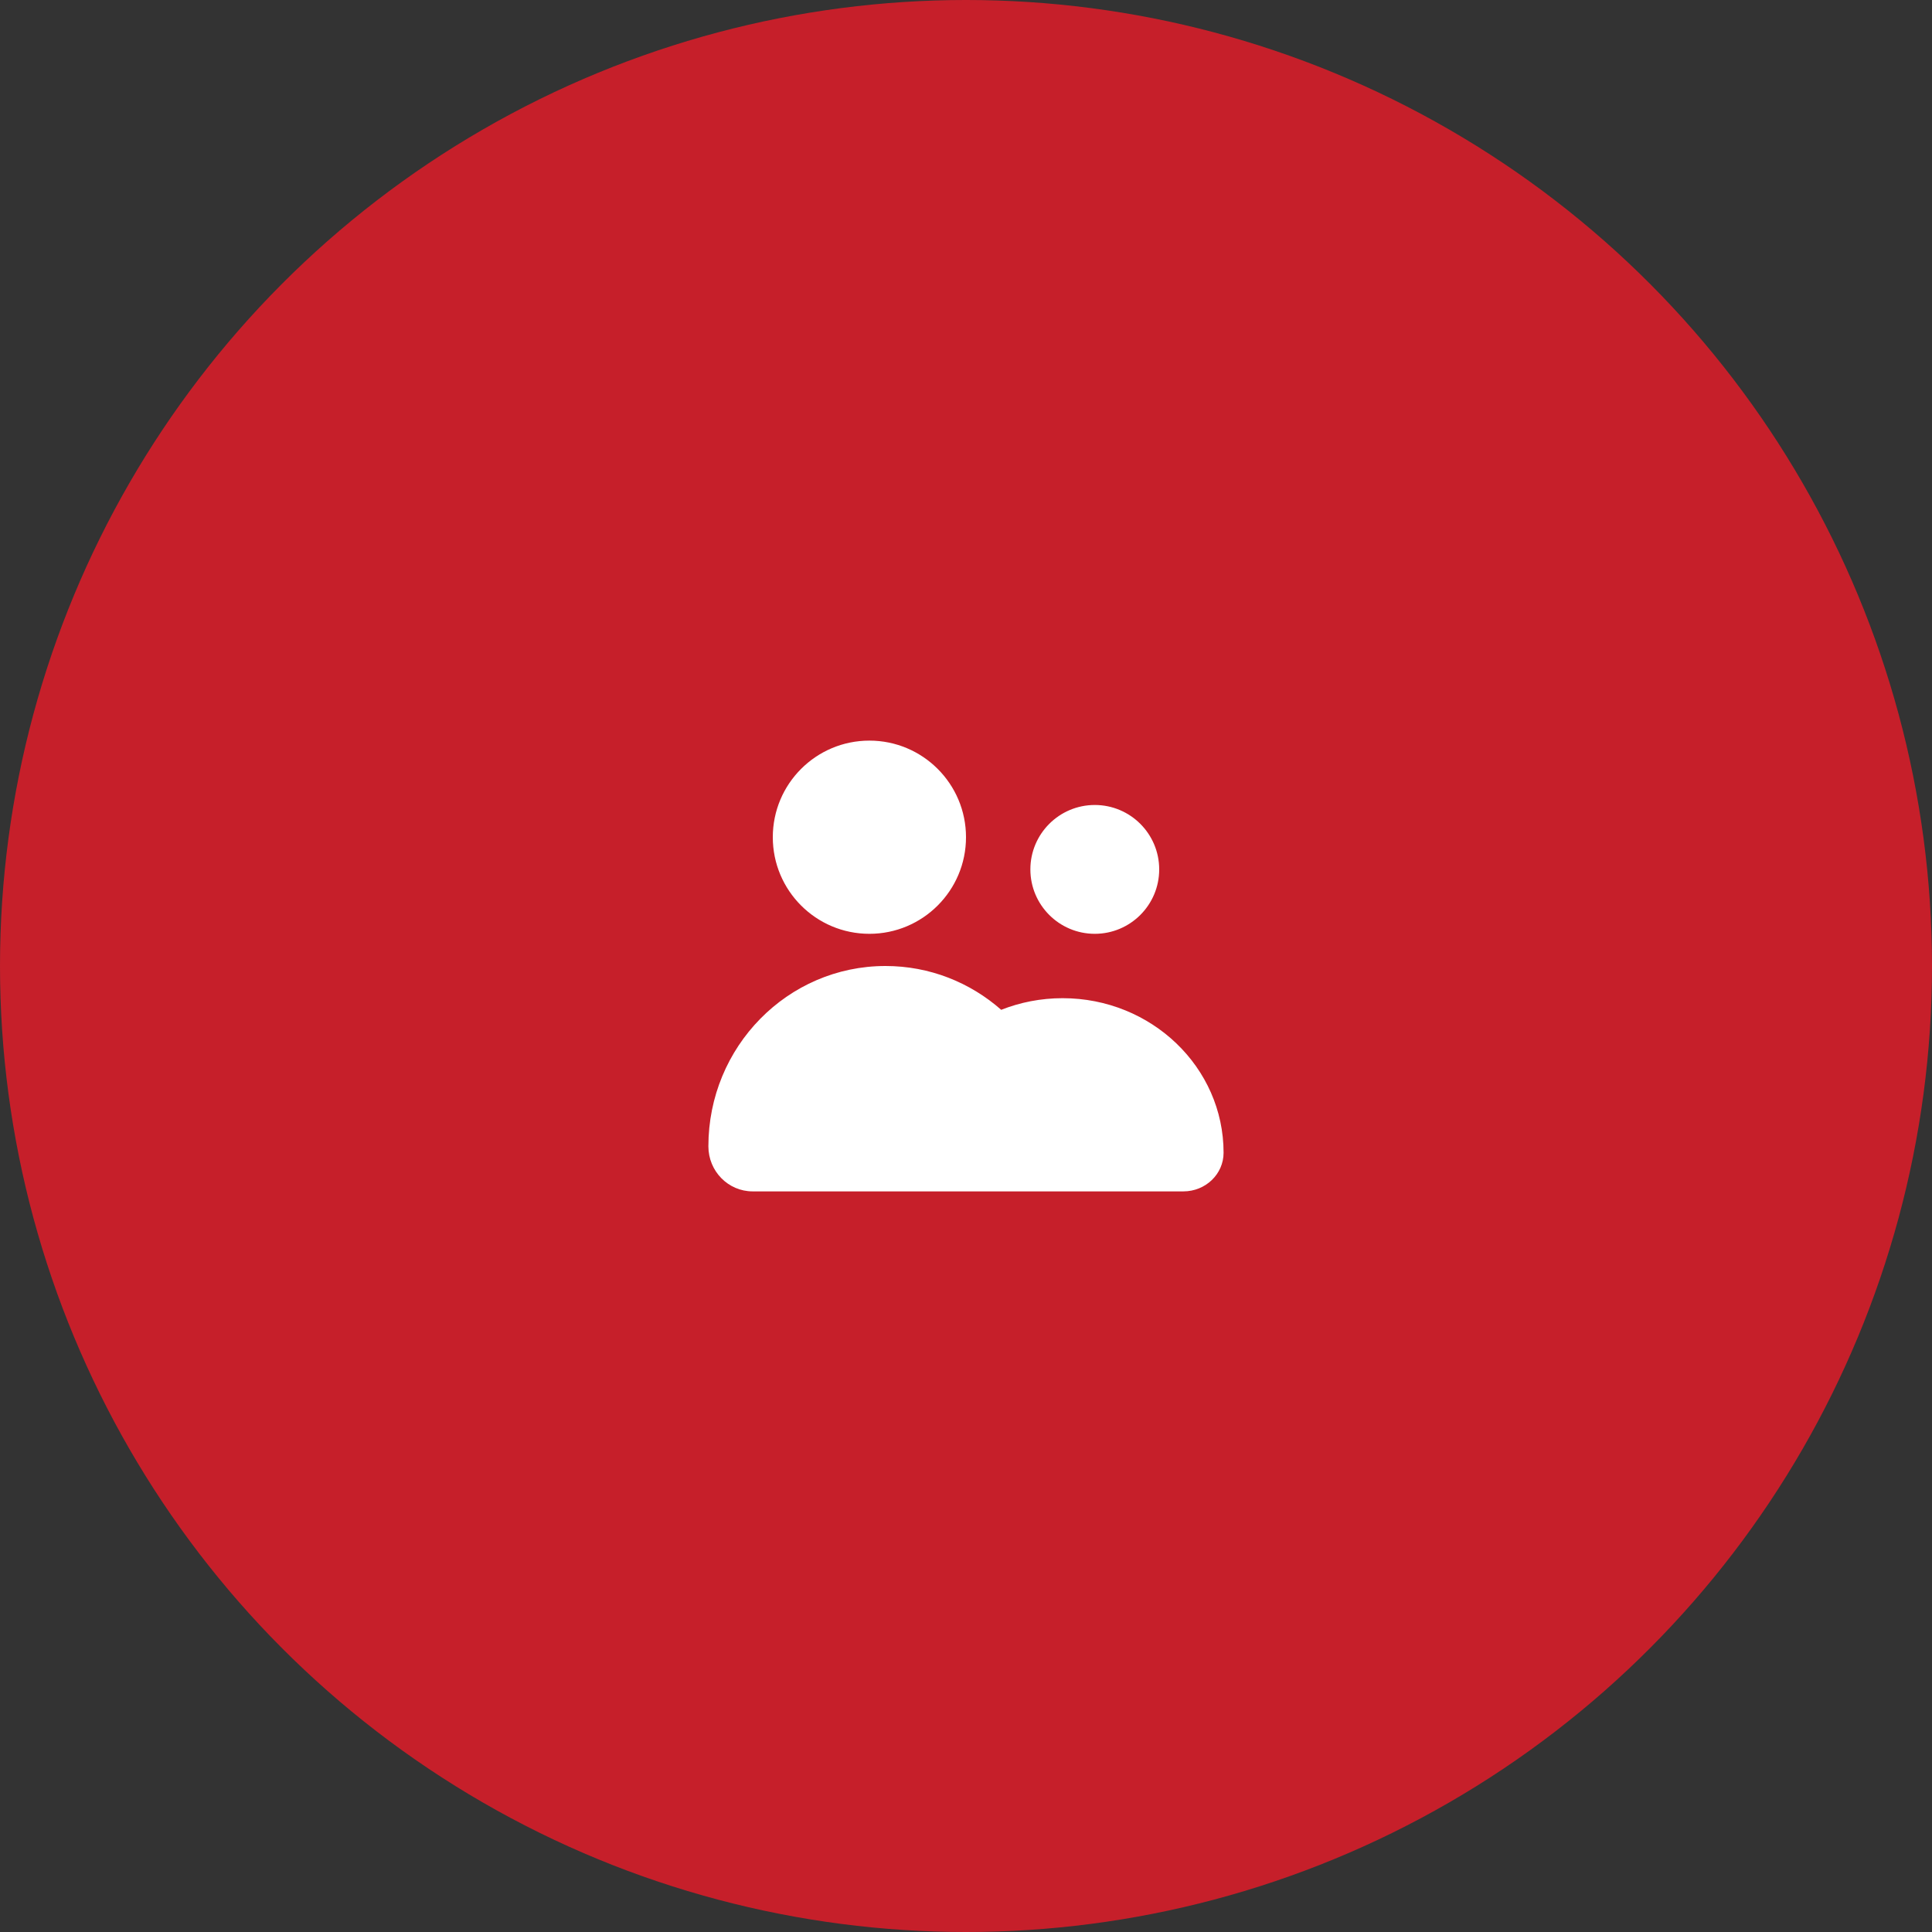 <svg width="50" height="50" viewBox="0 0 50 50" fill="none" xmlns="http://www.w3.org/2000/svg">
<rect x="0" y="0" width="50" height="50" fill="#333333" stroke="none"/>
<circle cx="25" cy="25" r="25" fill="#C61F2A"/>
<path fill-rule="evenodd" clip-rule="evenodd" d="M22.916 25C24.061 25 25.108 25.427 25.911 26.134C26.4 25.941 26.937 25.833 27.5 25.833C29.801 25.833 31.666 27.624 31.666 29.833C31.666 30.386 31.2 30.833 30.625 30.833H19.479C18.846 30.833 18.333 30.311 18.333 29.667C18.333 27.089 20.385 25 22.916 25ZM22.5 19.167C23.88 19.167 25 20.286 25 21.667C25 23.047 23.88 24.167 22.5 24.167C21.119 24.167 20 23.047 20 21.667C20 20.286 21.119 19.167 22.5 19.167ZM28.333 20.833C29.253 20.833 30 21.58 30 22.5C30 23.421 29.253 24.167 28.333 24.167C27.413 24.167 26.666 23.421 26.666 22.5C26.666 21.58 27.413 20.833 28.333 20.833Z" fill="white"/>
</svg>
